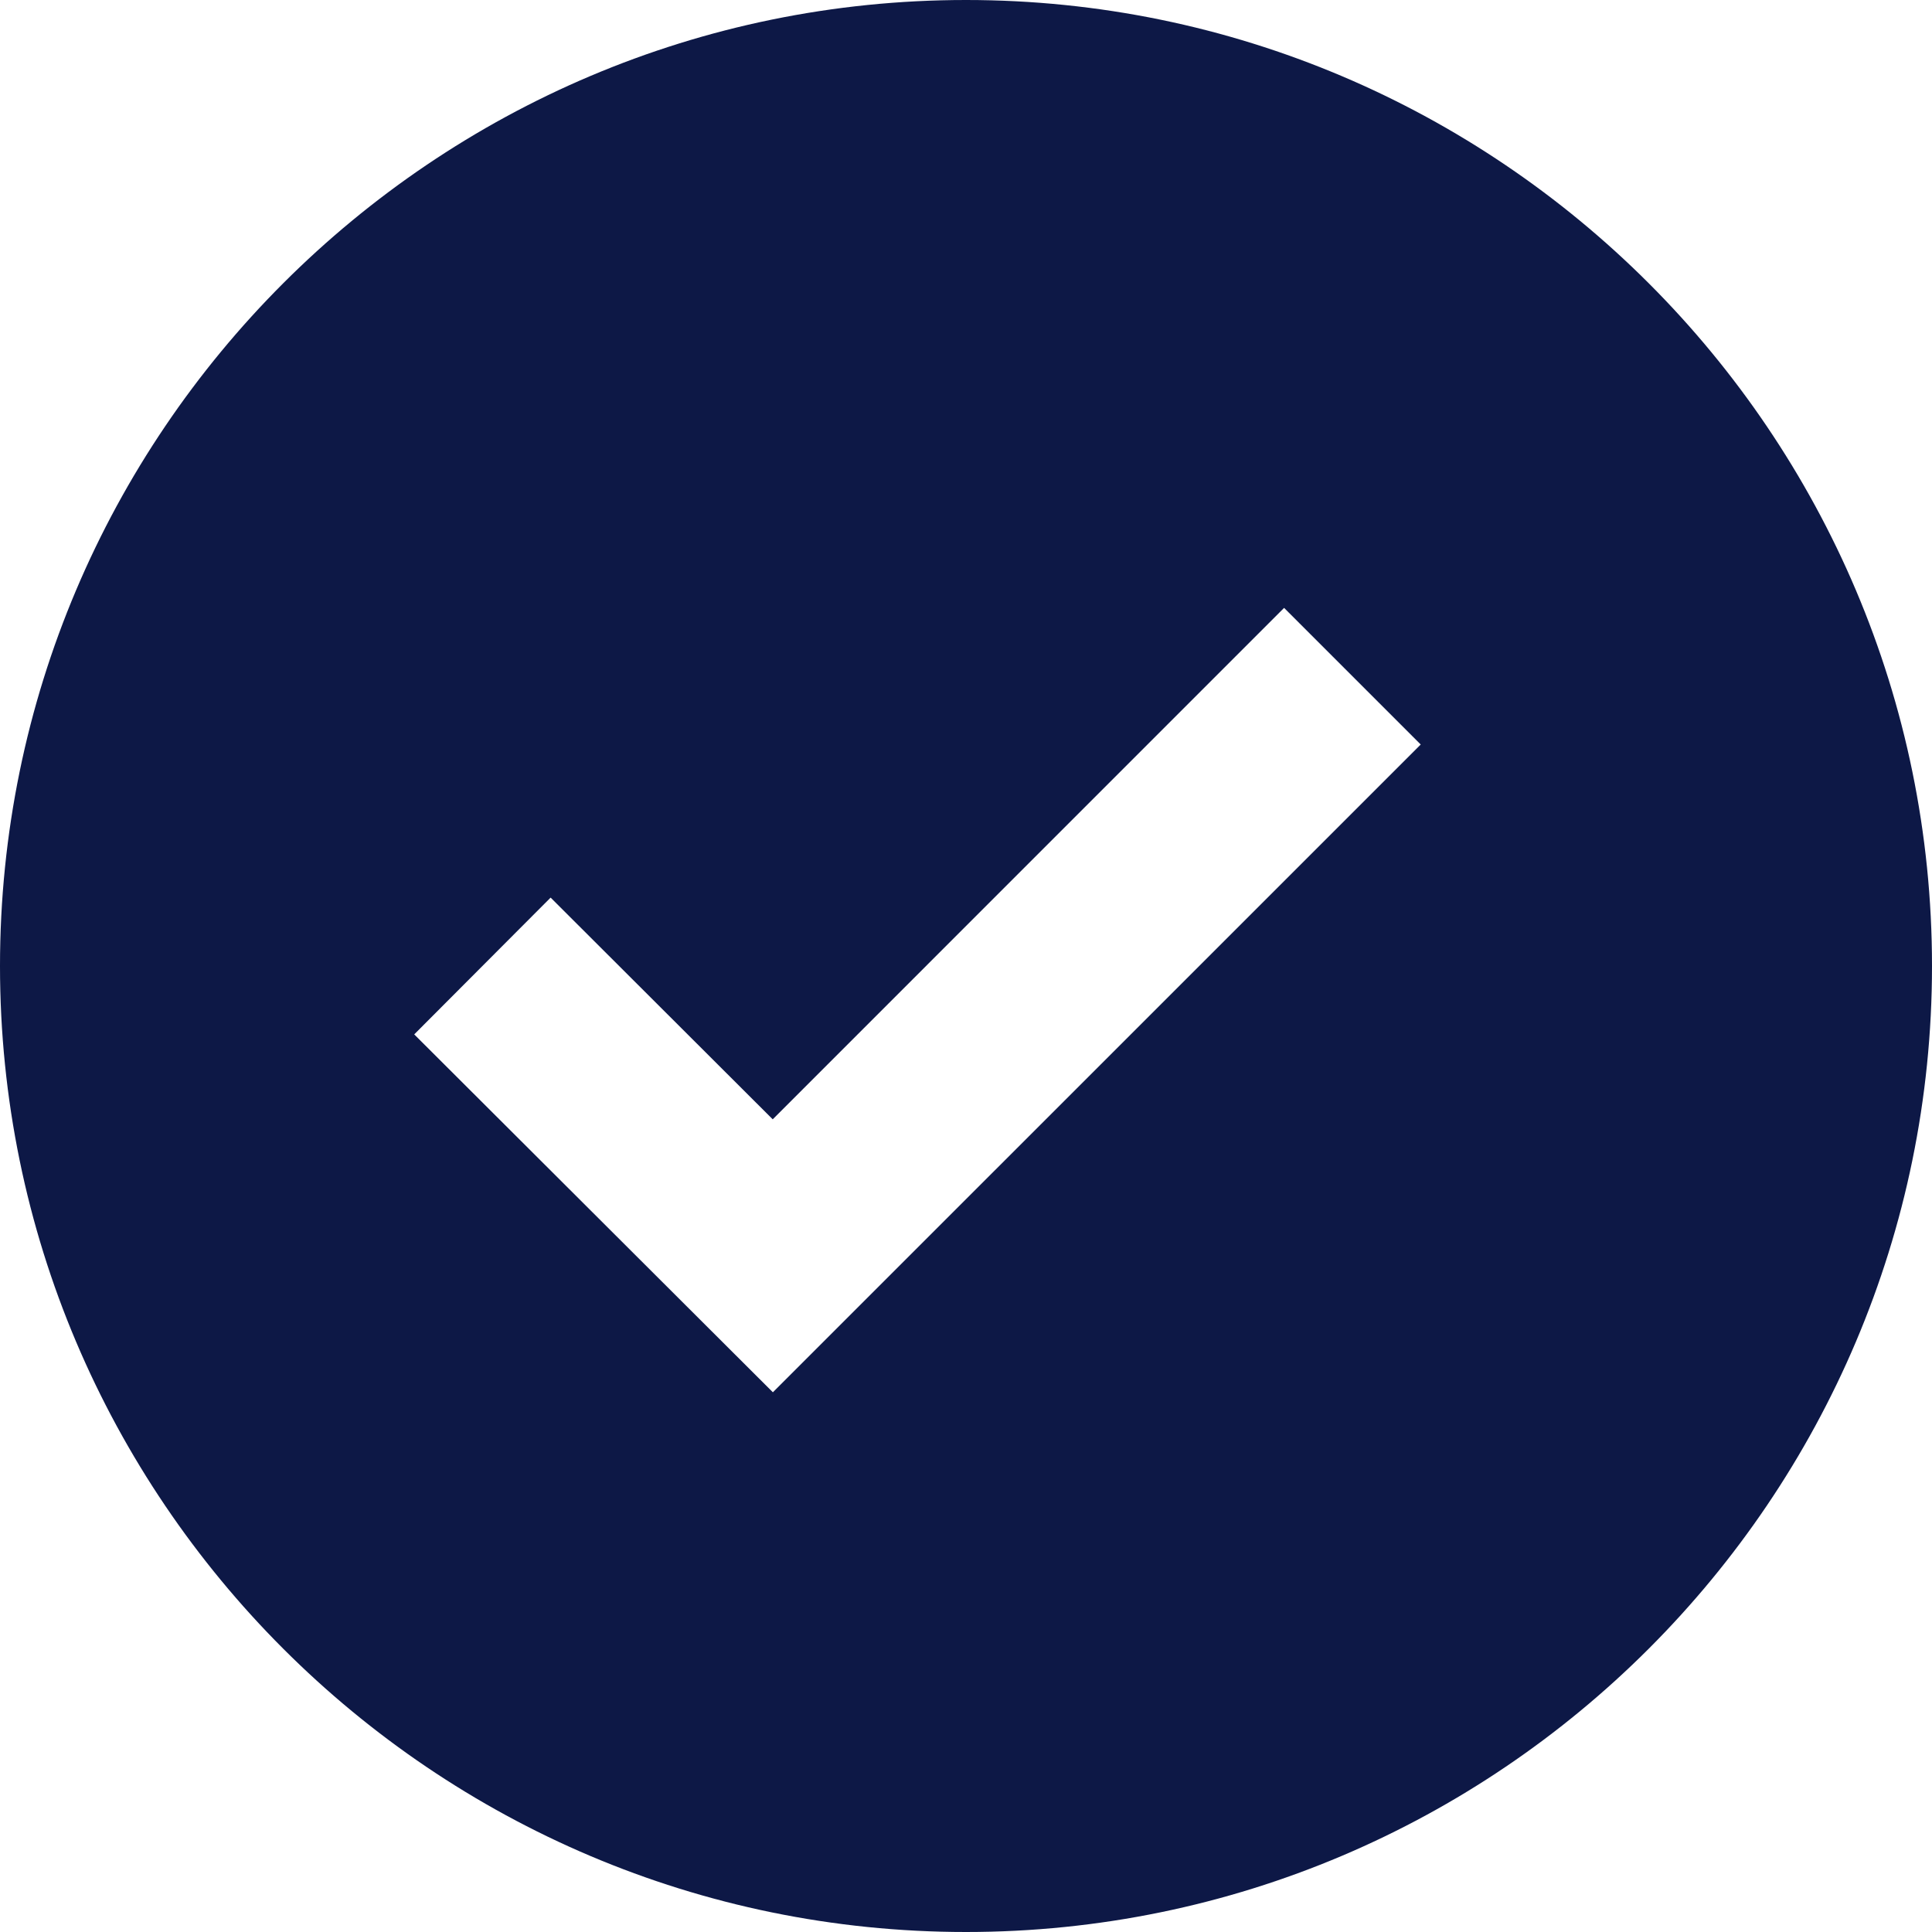 <svg width="25" height="25" viewBox="0 0 25 25" fill="none" xmlns="http://www.w3.org/2000/svg">
<path d="M12.5 0C5.607 0 0 5.607 0 12.5C0 19.392 5.607 25 12.5 25C19.392 25 25 19.392 25 12.5C25 5.607 19.392 0 12.5 0ZM10.001 18.016L5.36 13.385L7.125 11.615L9.999 14.484L16.616 7.866L18.384 9.634L10.001 18.016Z" fill="#0D1846"/>
</svg>
